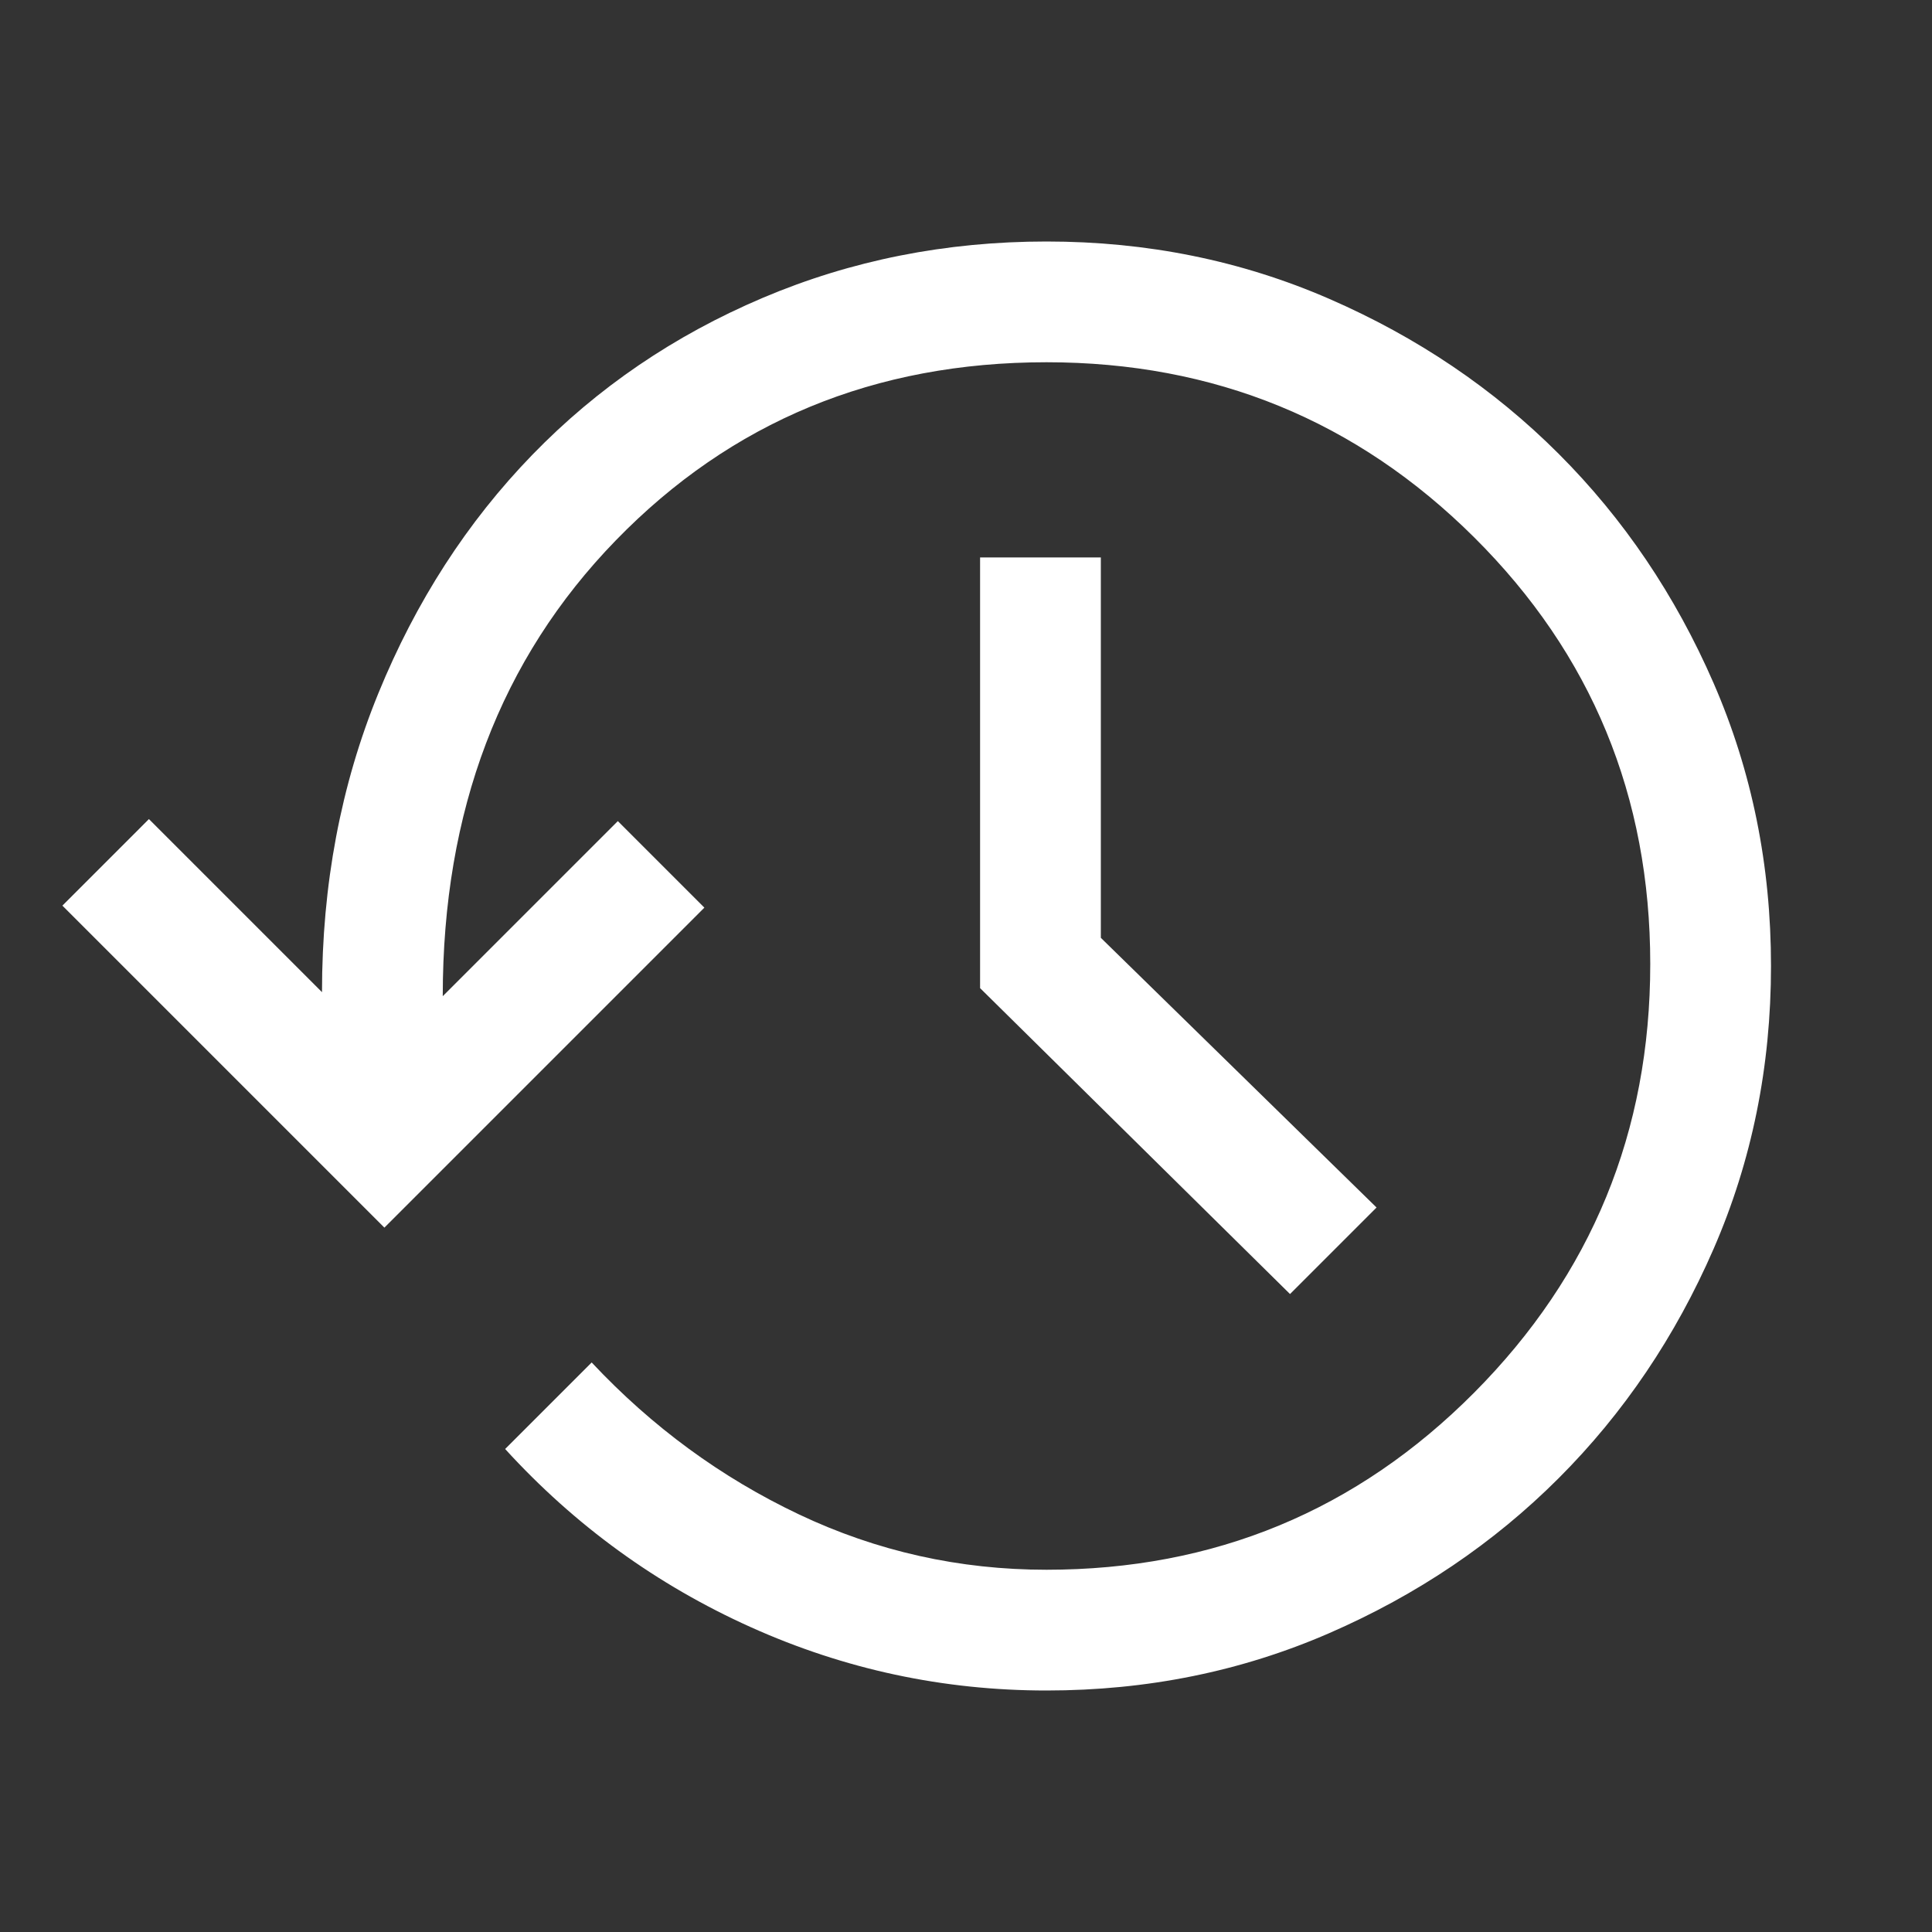 <svg xmlns="http://www.w3.org/2000/svg" height="48" width="48"><rect width="100%" height="100%" fill="#333333" stroke="none"/><path fill="#ffffff" d="M26 42Q22.15 42 18.65 40.425Q15.15 38.85 12.55 36L14.7 33.85Q16.95 36.25 19.85 37.625Q22.75 39 26 39Q32.25 39 36.625 34.6Q41 30.2 41 23.95Q41 17.7 36.625 13.35Q32.25 9 26 9Q19.6 9 15.3 13.425Q11 17.85 11 24.75L15.35 20.4L17.5 22.55L9.55 30.5L1.55 22.5L3.7 20.35L8 24.65Q8 20.65 9.4 17.225Q10.8 13.8 13.225 11.3Q15.65 8.8 18.95 7.4Q22.25 6 26 6Q29.75 6 33.025 7.425Q36.3 8.85 38.725 11.275Q41.15 13.7 42.575 16.975Q44 20.25 44 24Q44 27.75 42.575 31.025Q41.15 34.3 38.725 36.725Q36.3 39.15 33.025 40.575Q29.75 42 26 42ZM32.05 32.15 24.35 24.55V13.85H27.35V23.3L34.2 30Z"/></svg>